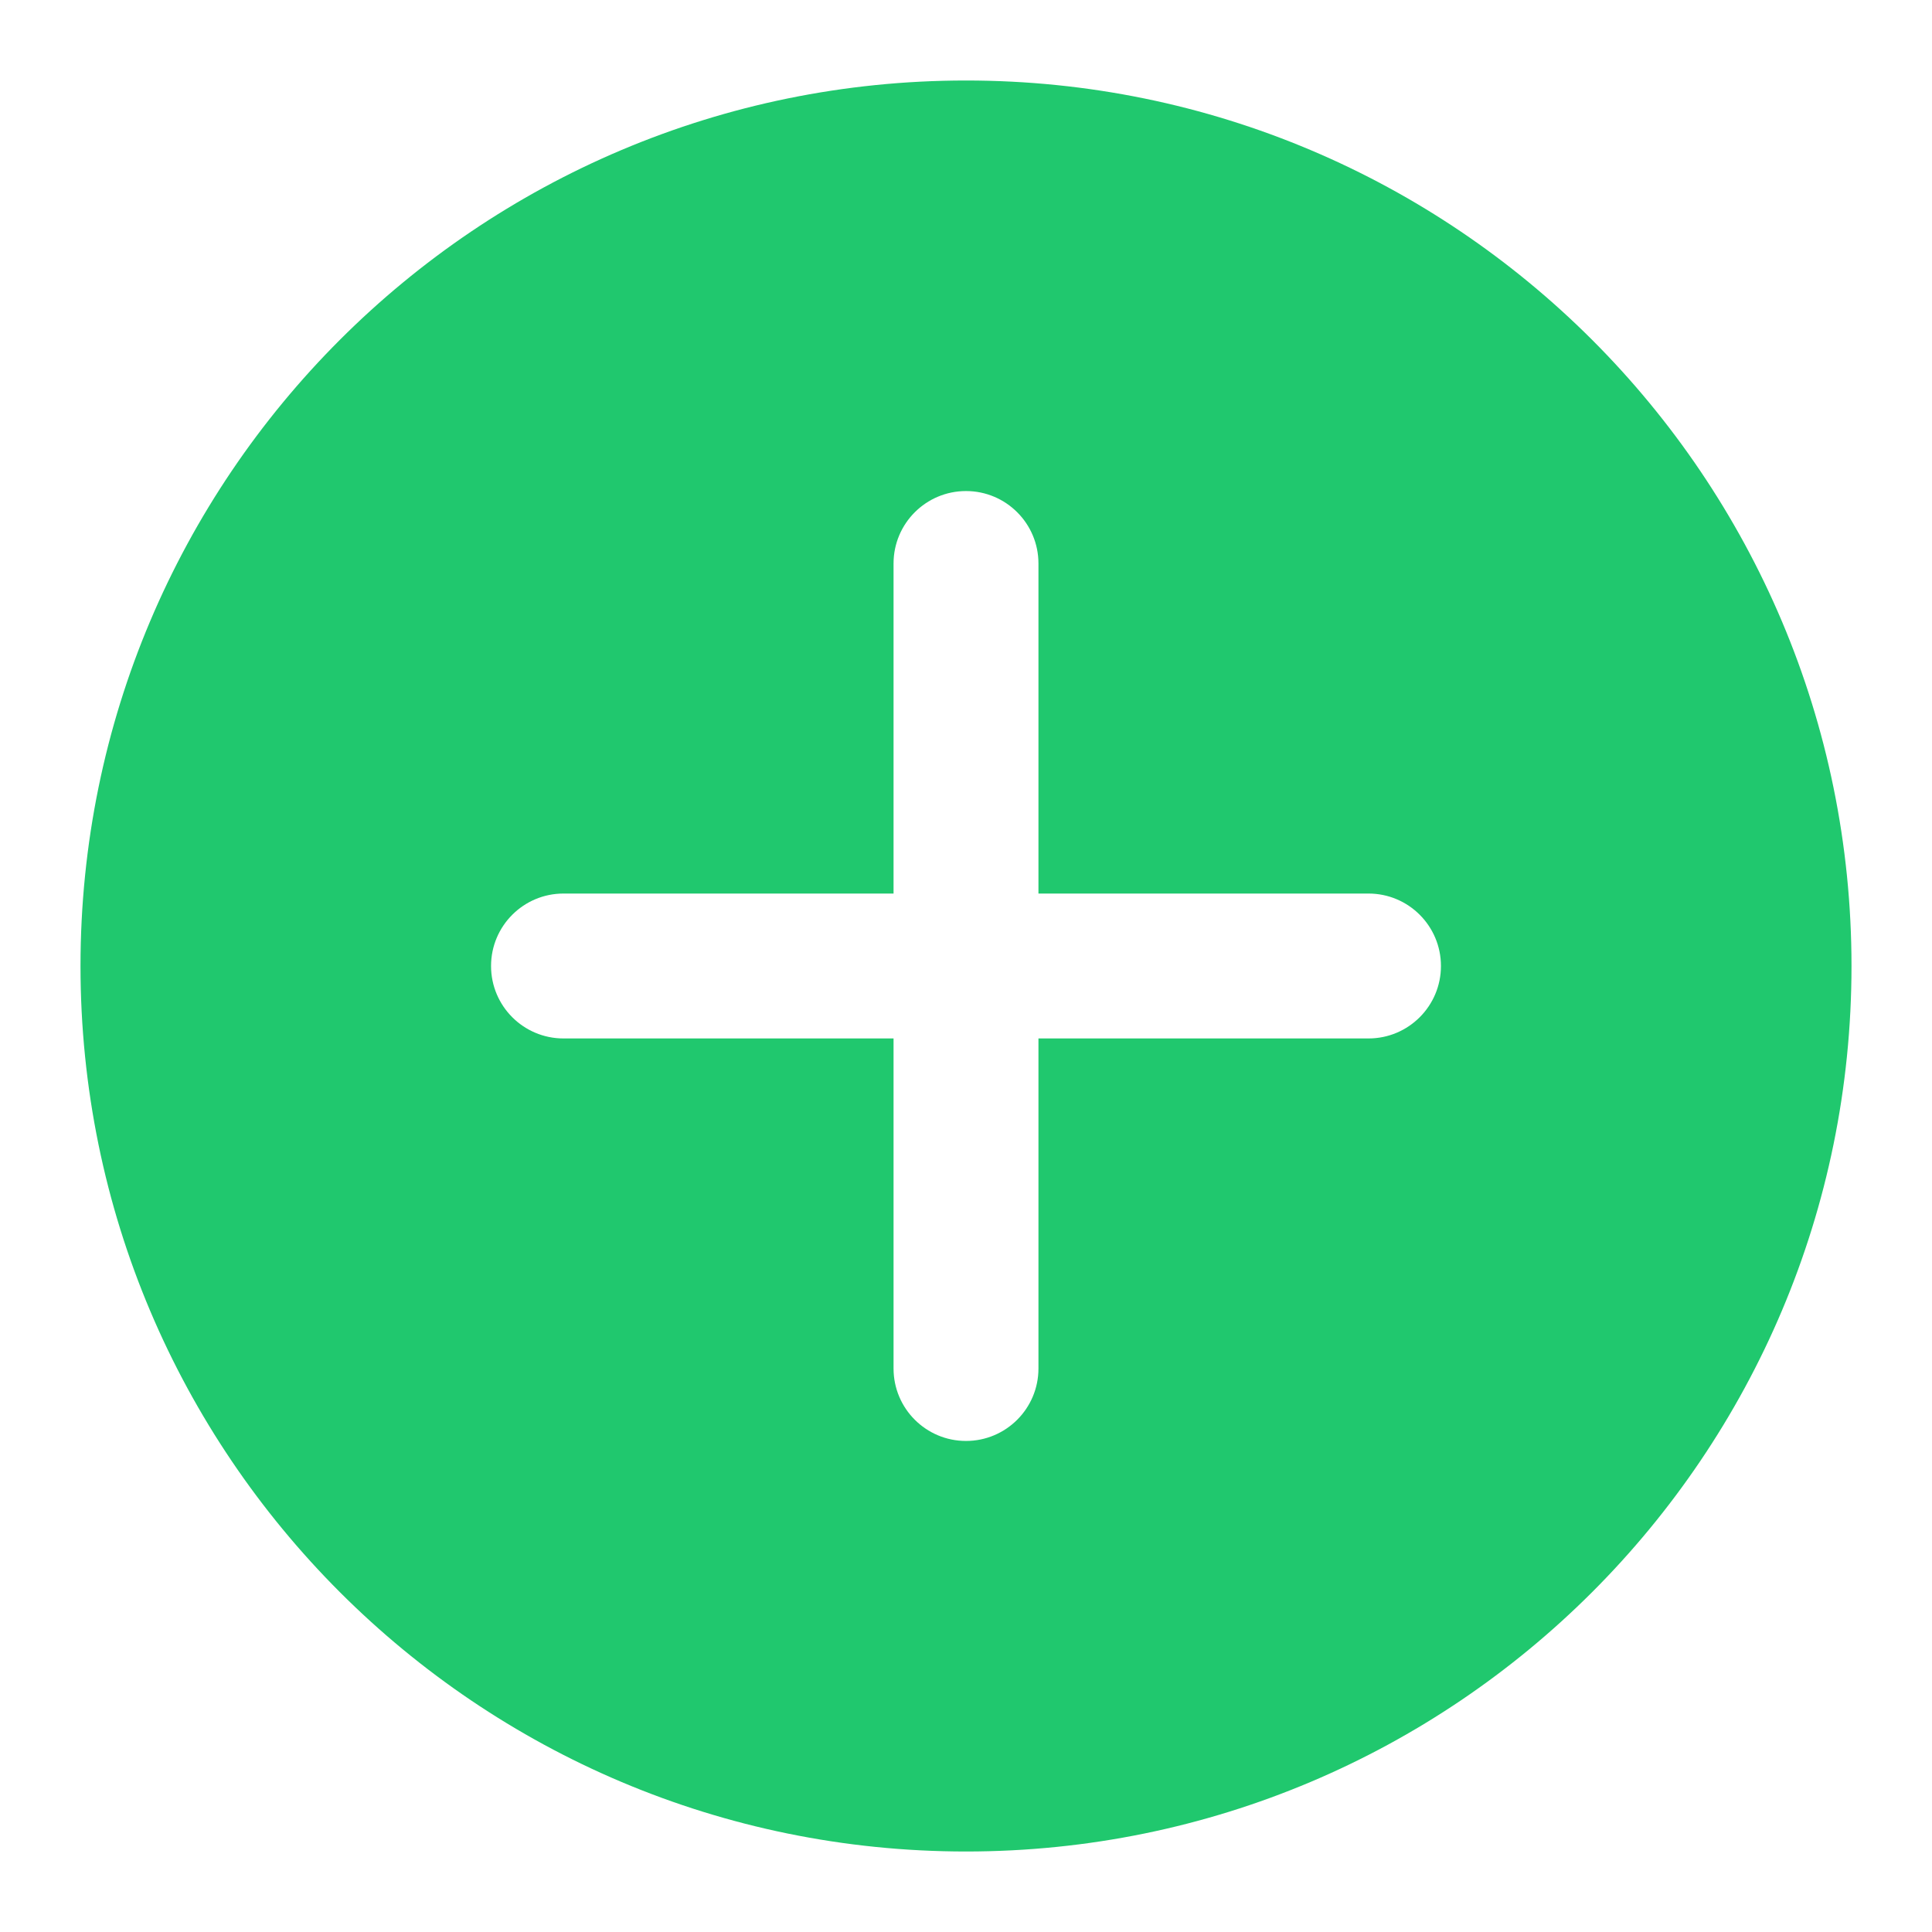 <svg width="24" height="24" viewBox="0 0 24 24" fill="none" xmlns="http://www.w3.org/2000/svg">
<path fill-rule="evenodd" clip-rule="evenodd" d="M12 23C18.075 23 23 18.075 23 12C23 5.925 18.075 1 12 1C5.925 1 1 5.925 1 12C1 18.075 5.925 23 12 23ZM12.9 7C12.9 6.503 12.497 6.1 12 6.1C11.503 6.1 11.1 6.503 11.1 7V11.1H7C6.503 11.1 6.1 11.503 6.1 12C6.1 12.497 6.503 12.9 7 12.9H11.1V17C11.1 17.497 11.503 17.9 12 17.9C12.497 17.9 12.9 17.497 12.9 17V12.9H17C17.497 12.9 17.9 12.497 17.9 12C17.9 11.503 17.497 11.1 17 11.1H12.9V7Z" fill="#20C86E"/>
</svg>
